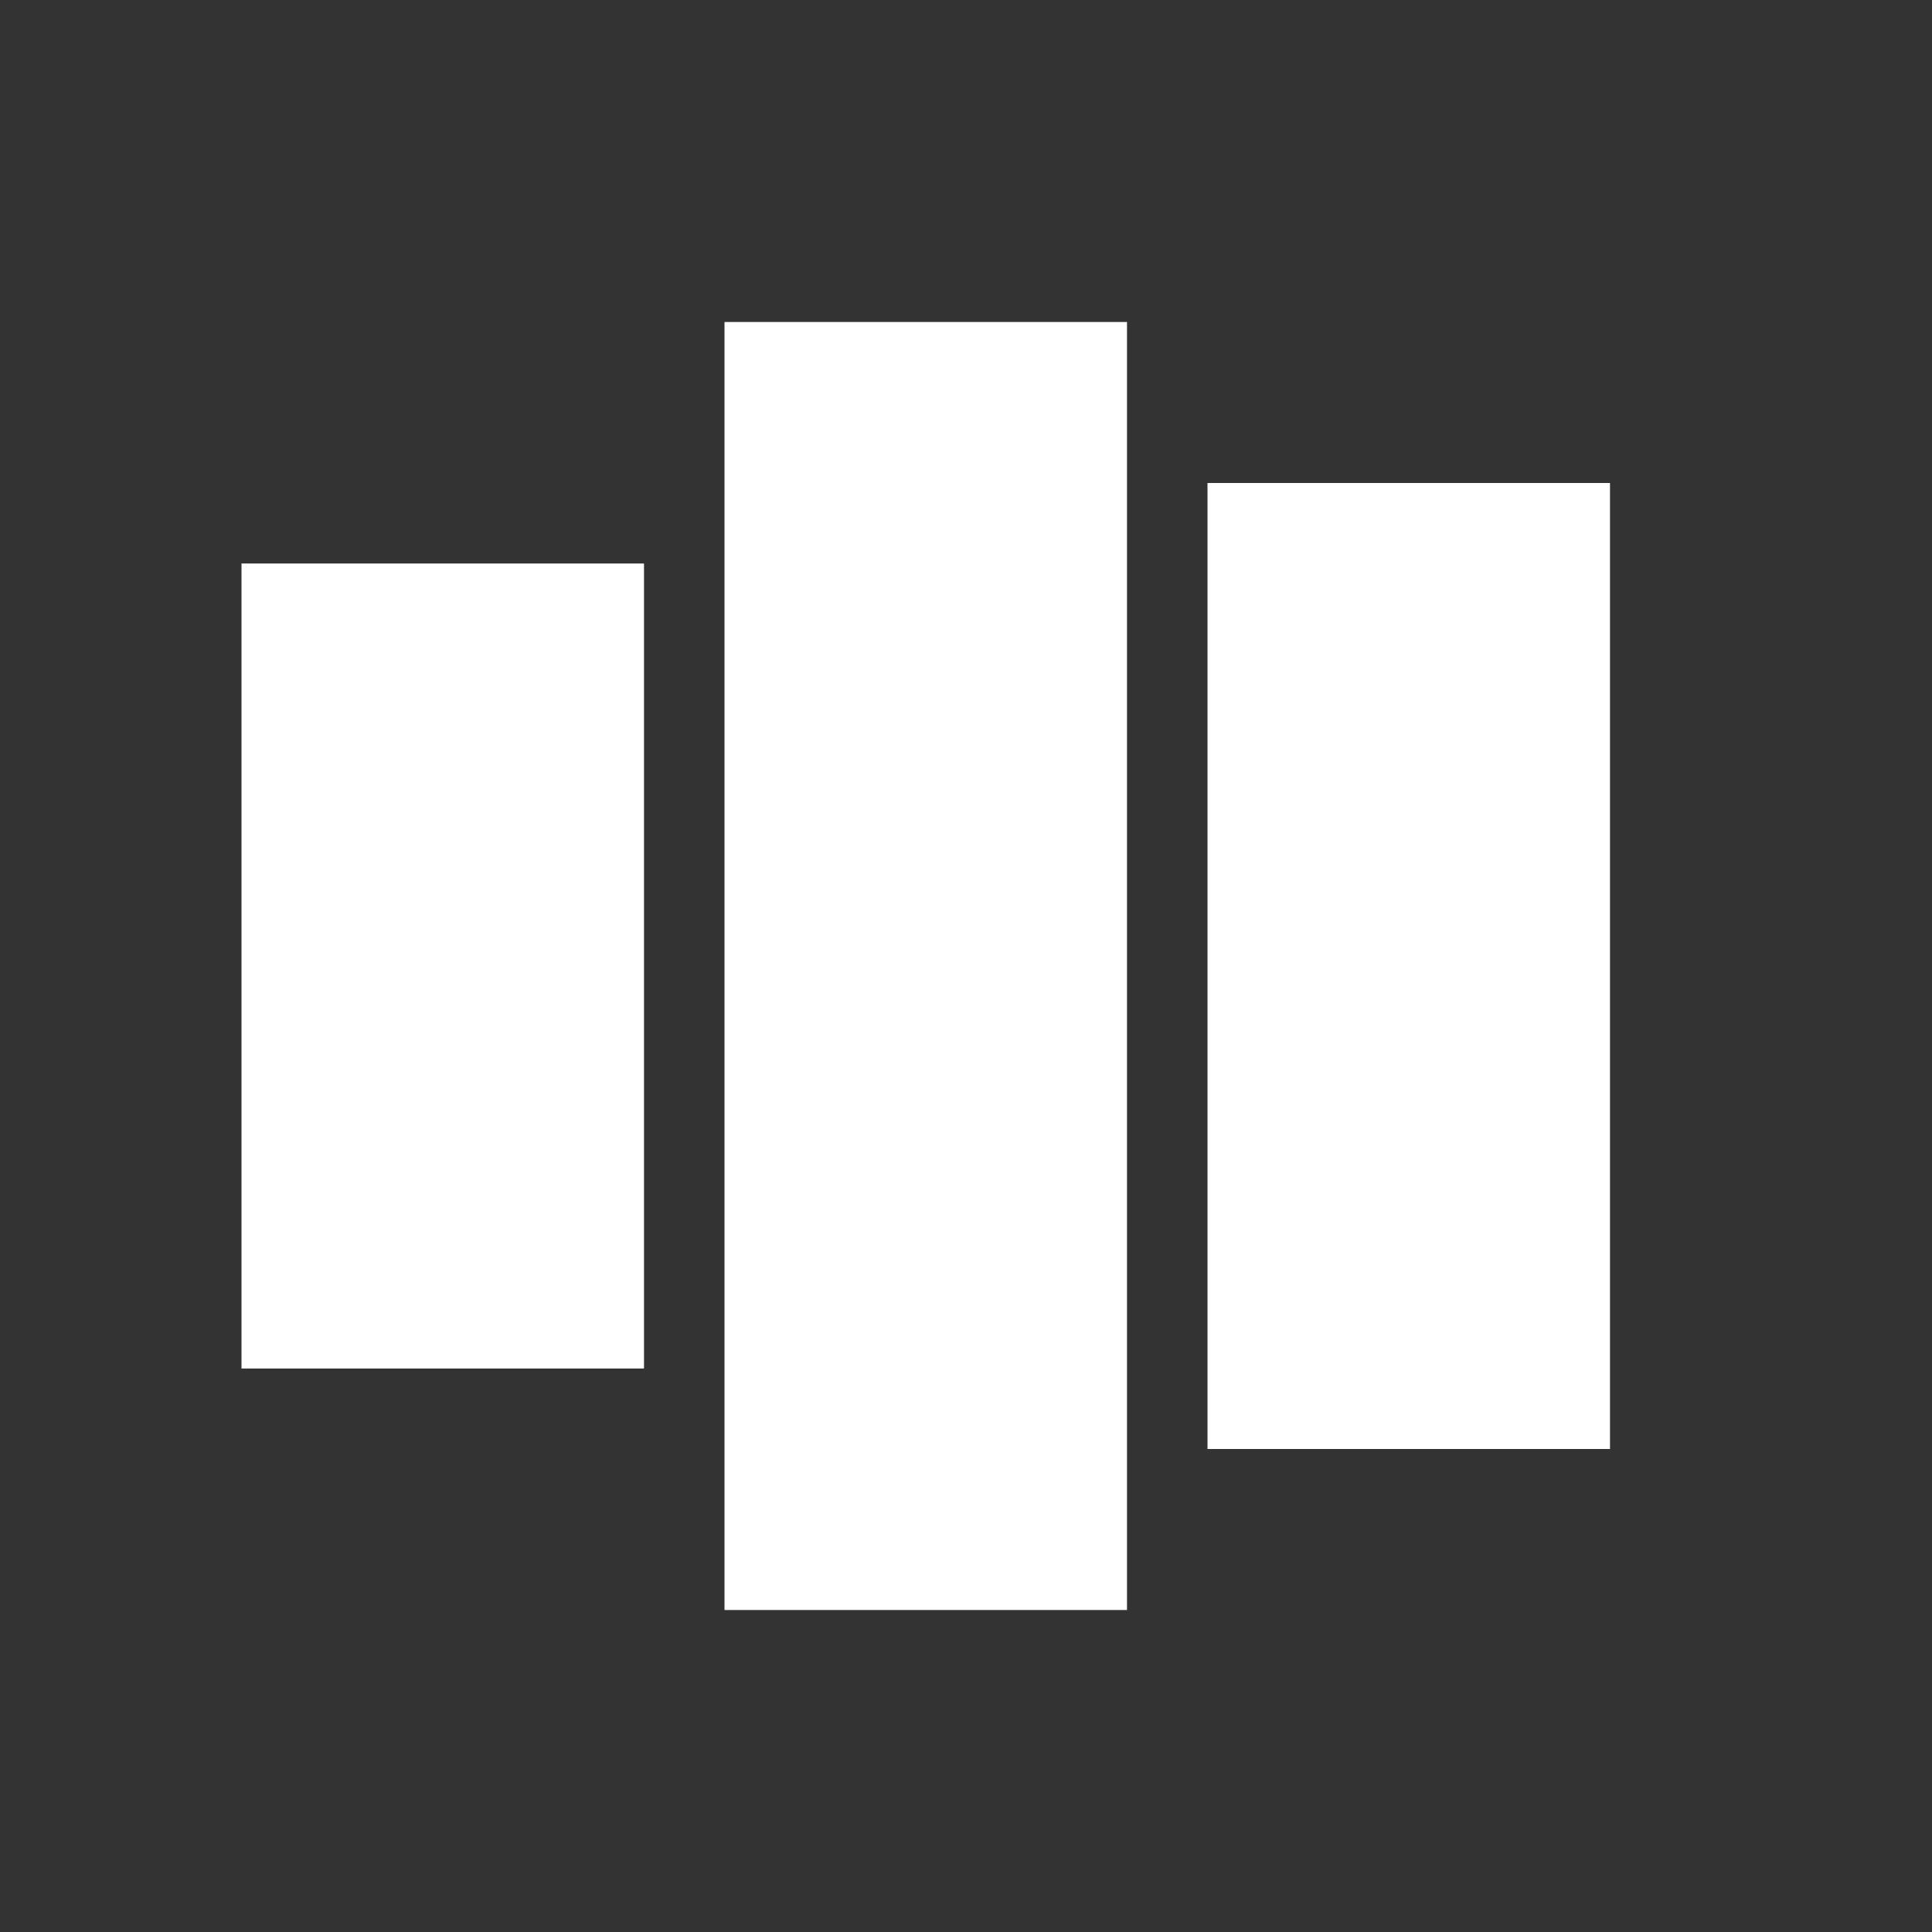 <svg xmlns="http://www.w3.org/2000/svg" width="24" height="24" viewBox="0 0 24 24" baseProfile="full" version="1.1">
    <rect x="0" y="0" width="24" height="24" fill="#333333" stroke="none"/>
    <rect x="3" y="7" width="5" height="10" style="fill:rgb(255,255,255);stroke-width:0"/>
    <rect x="9" y="4" width="5" height="16" style="fill:rgb(255,255,255);stroke-width:0"/>
    <rect x="15" y="6" width="5" height="12" style="fill:rgb(255,255,255);stroke-width:0"/>
</svg>